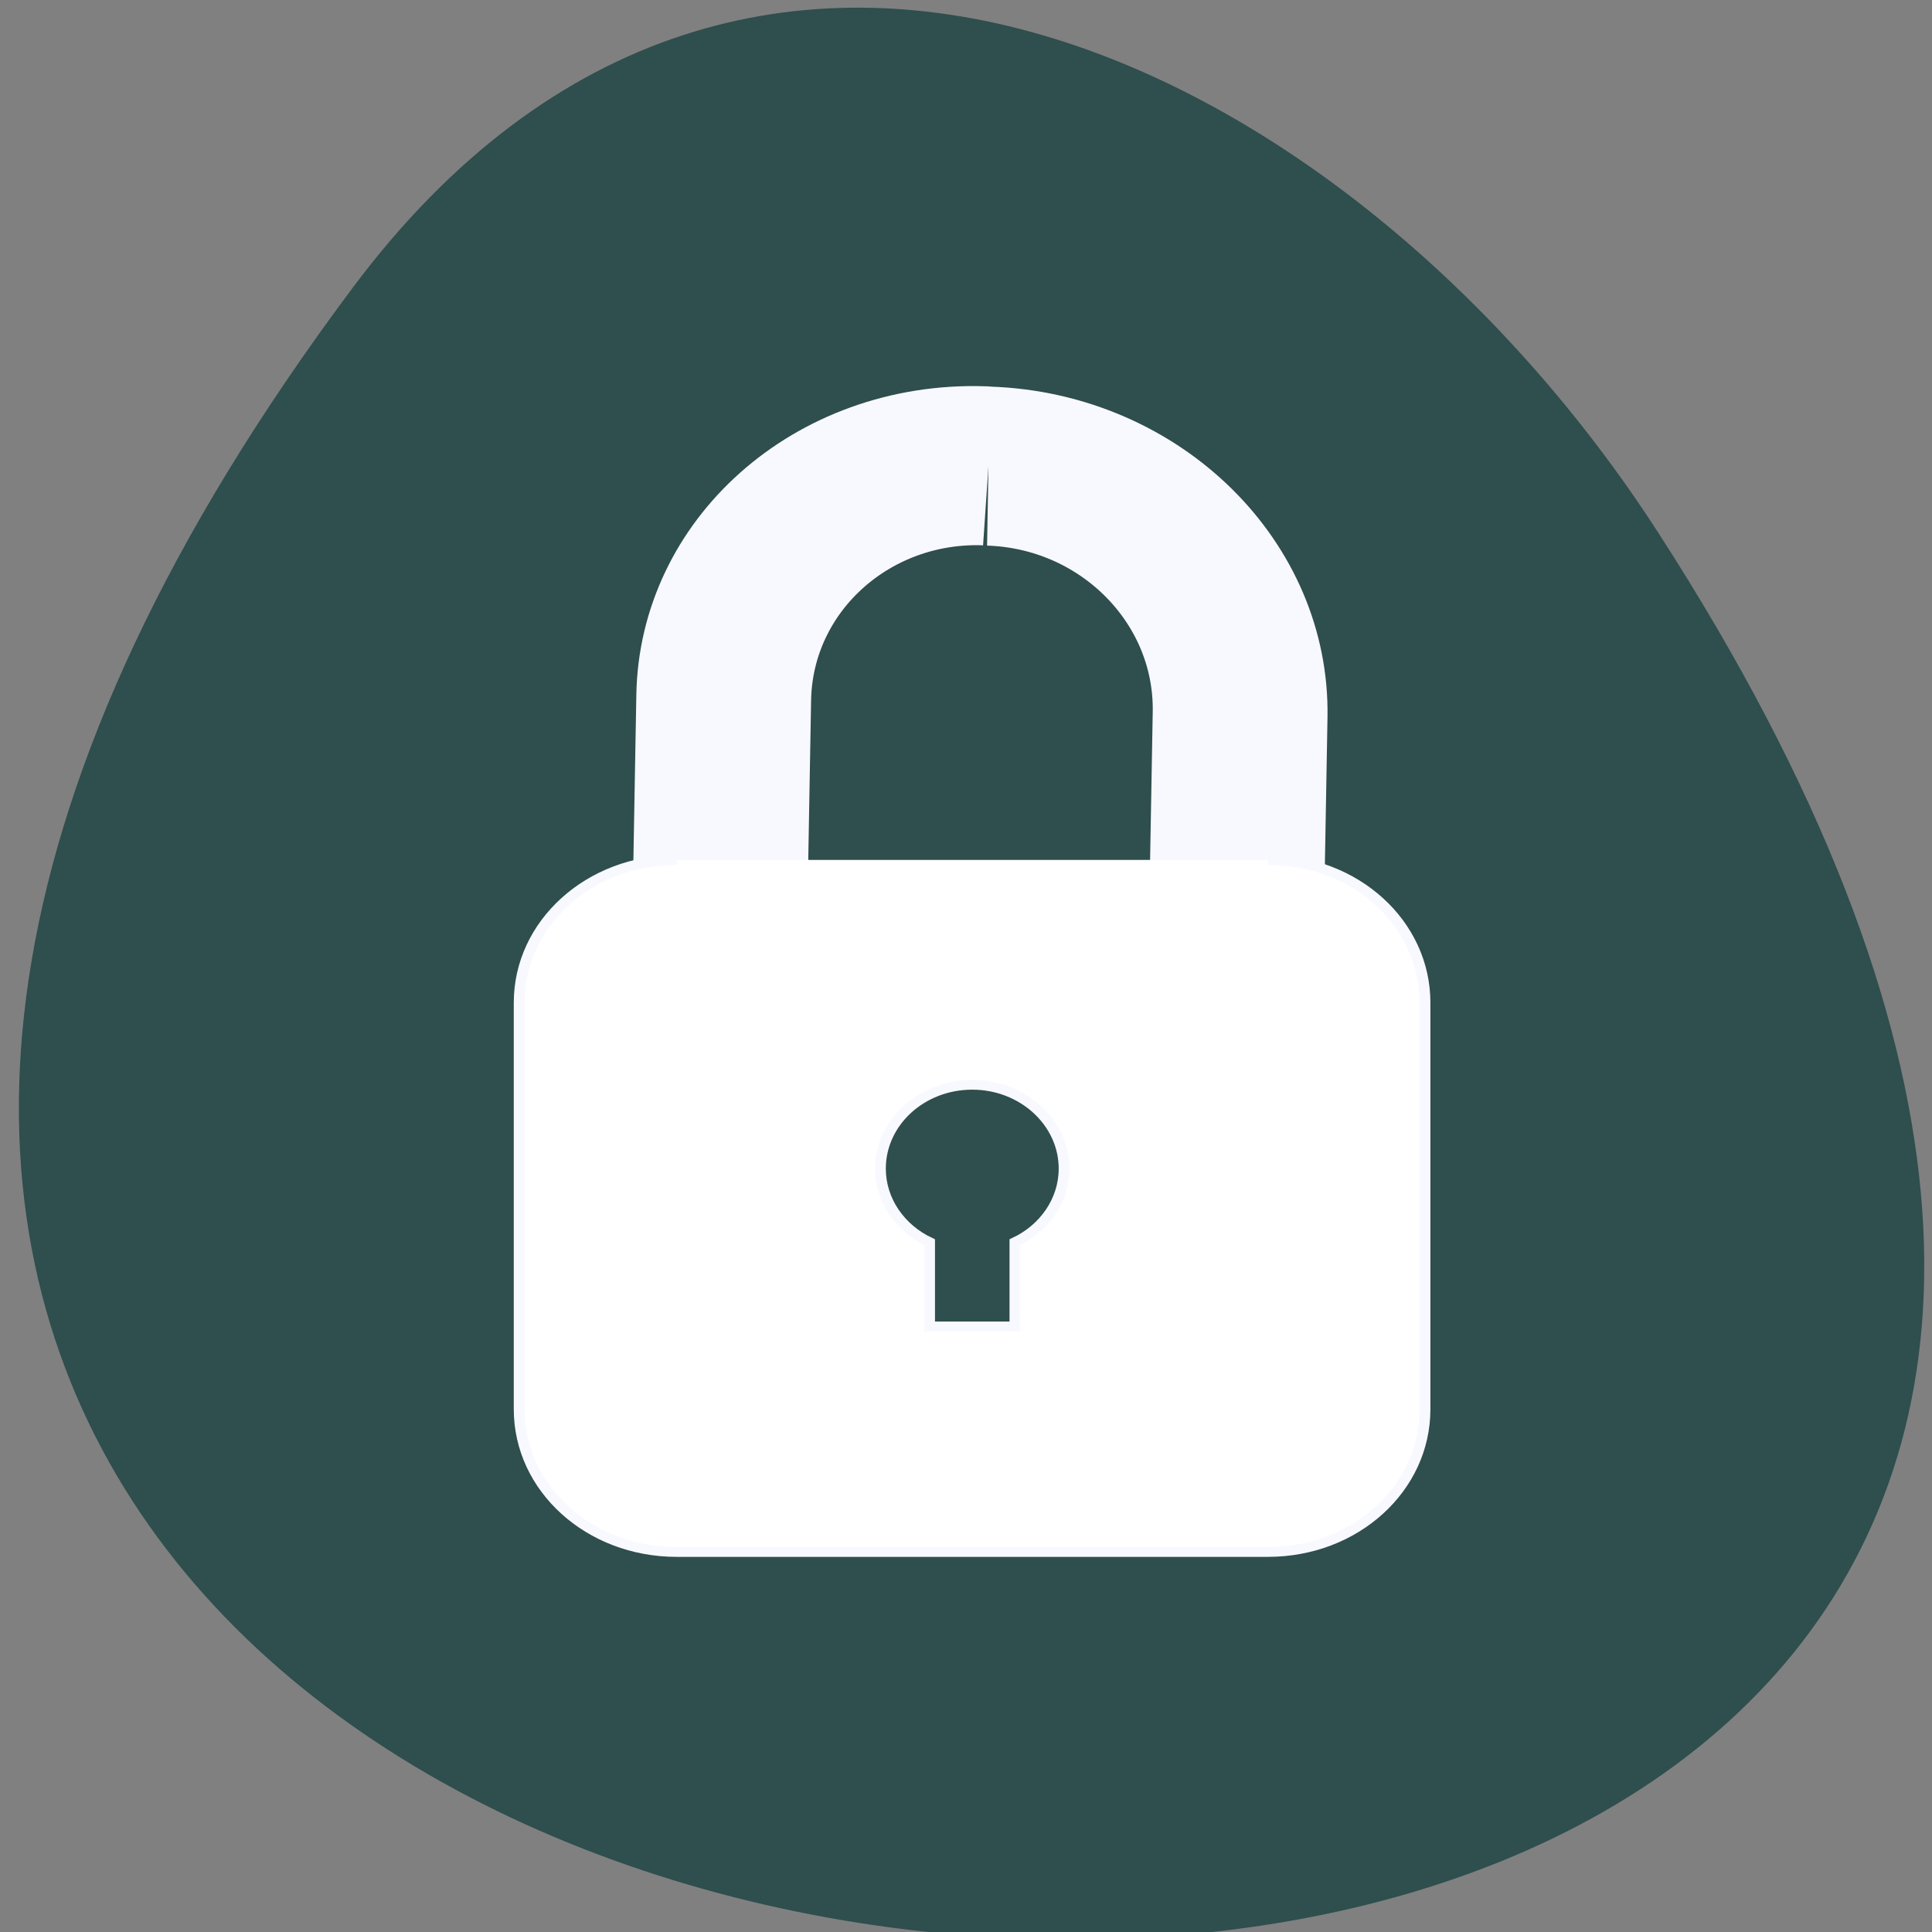 <svg xmlns="http://www.w3.org/2000/svg" viewBox="0 0 22 22"><rect x="0" y="0" width="22" height="22" fill="#808080" stroke="none"/><path d="m 4.016 3.277 c -17.109 22.891 29.969 26.145 14.859 2.777 c -3.441 -5.324 -10.328 -8.84 -14.859 -2.777" style="fill:#2f4e4e"/><g style="stroke:#f8f8ff"><path d="m 103.777 876.691 l 0.418 -0.019 c 13.198 0.006 23.896 11.051 23.89 24.642 l -0.01 51.624 c -0.006 13.591 -10.694 24.636 -23.892 24.63 l -0.418 0.019 c -13.198 -0.006 -23.896 -11.051 -23.89 -24.642 l 0.01 -51.624 c 0.007 -13.626 10.694 -24.636 23.892 -24.63" transform="matrix(-0.122 -0.004 -0.002 0.111 25.67 -91.59)" style="fill:none;stroke-width:16.312"/><path d="m 100.401 115.945 c -8.151 0 -14.665 6.531 -14.665 14.642 v 41.715 c 0 8.111 6.514 14.642 14.665 14.642 h 55.193 c 8.151 0 14.697 -6.531 14.697 -14.642 v -41.715 c 0 -8.111 -6.546 -14.642 -14.697 -14.642 m -27.596 23.07 c 4.749 0 8.568 3.863 8.568 8.603 c 0 3.266 -1.861 6.145 -4.589 7.549 v 8.638 h -7.958 v -8.638 c -2.728 -1.405 -4.589 -4.284 -4.589 -7.549 c 0 -4.74 3.851 -8.603 8.568 -8.603" transform="matrix(-0.122 0 0 0.111 26.687 -3.078)" style="fill:#fff"/></g></svg>
